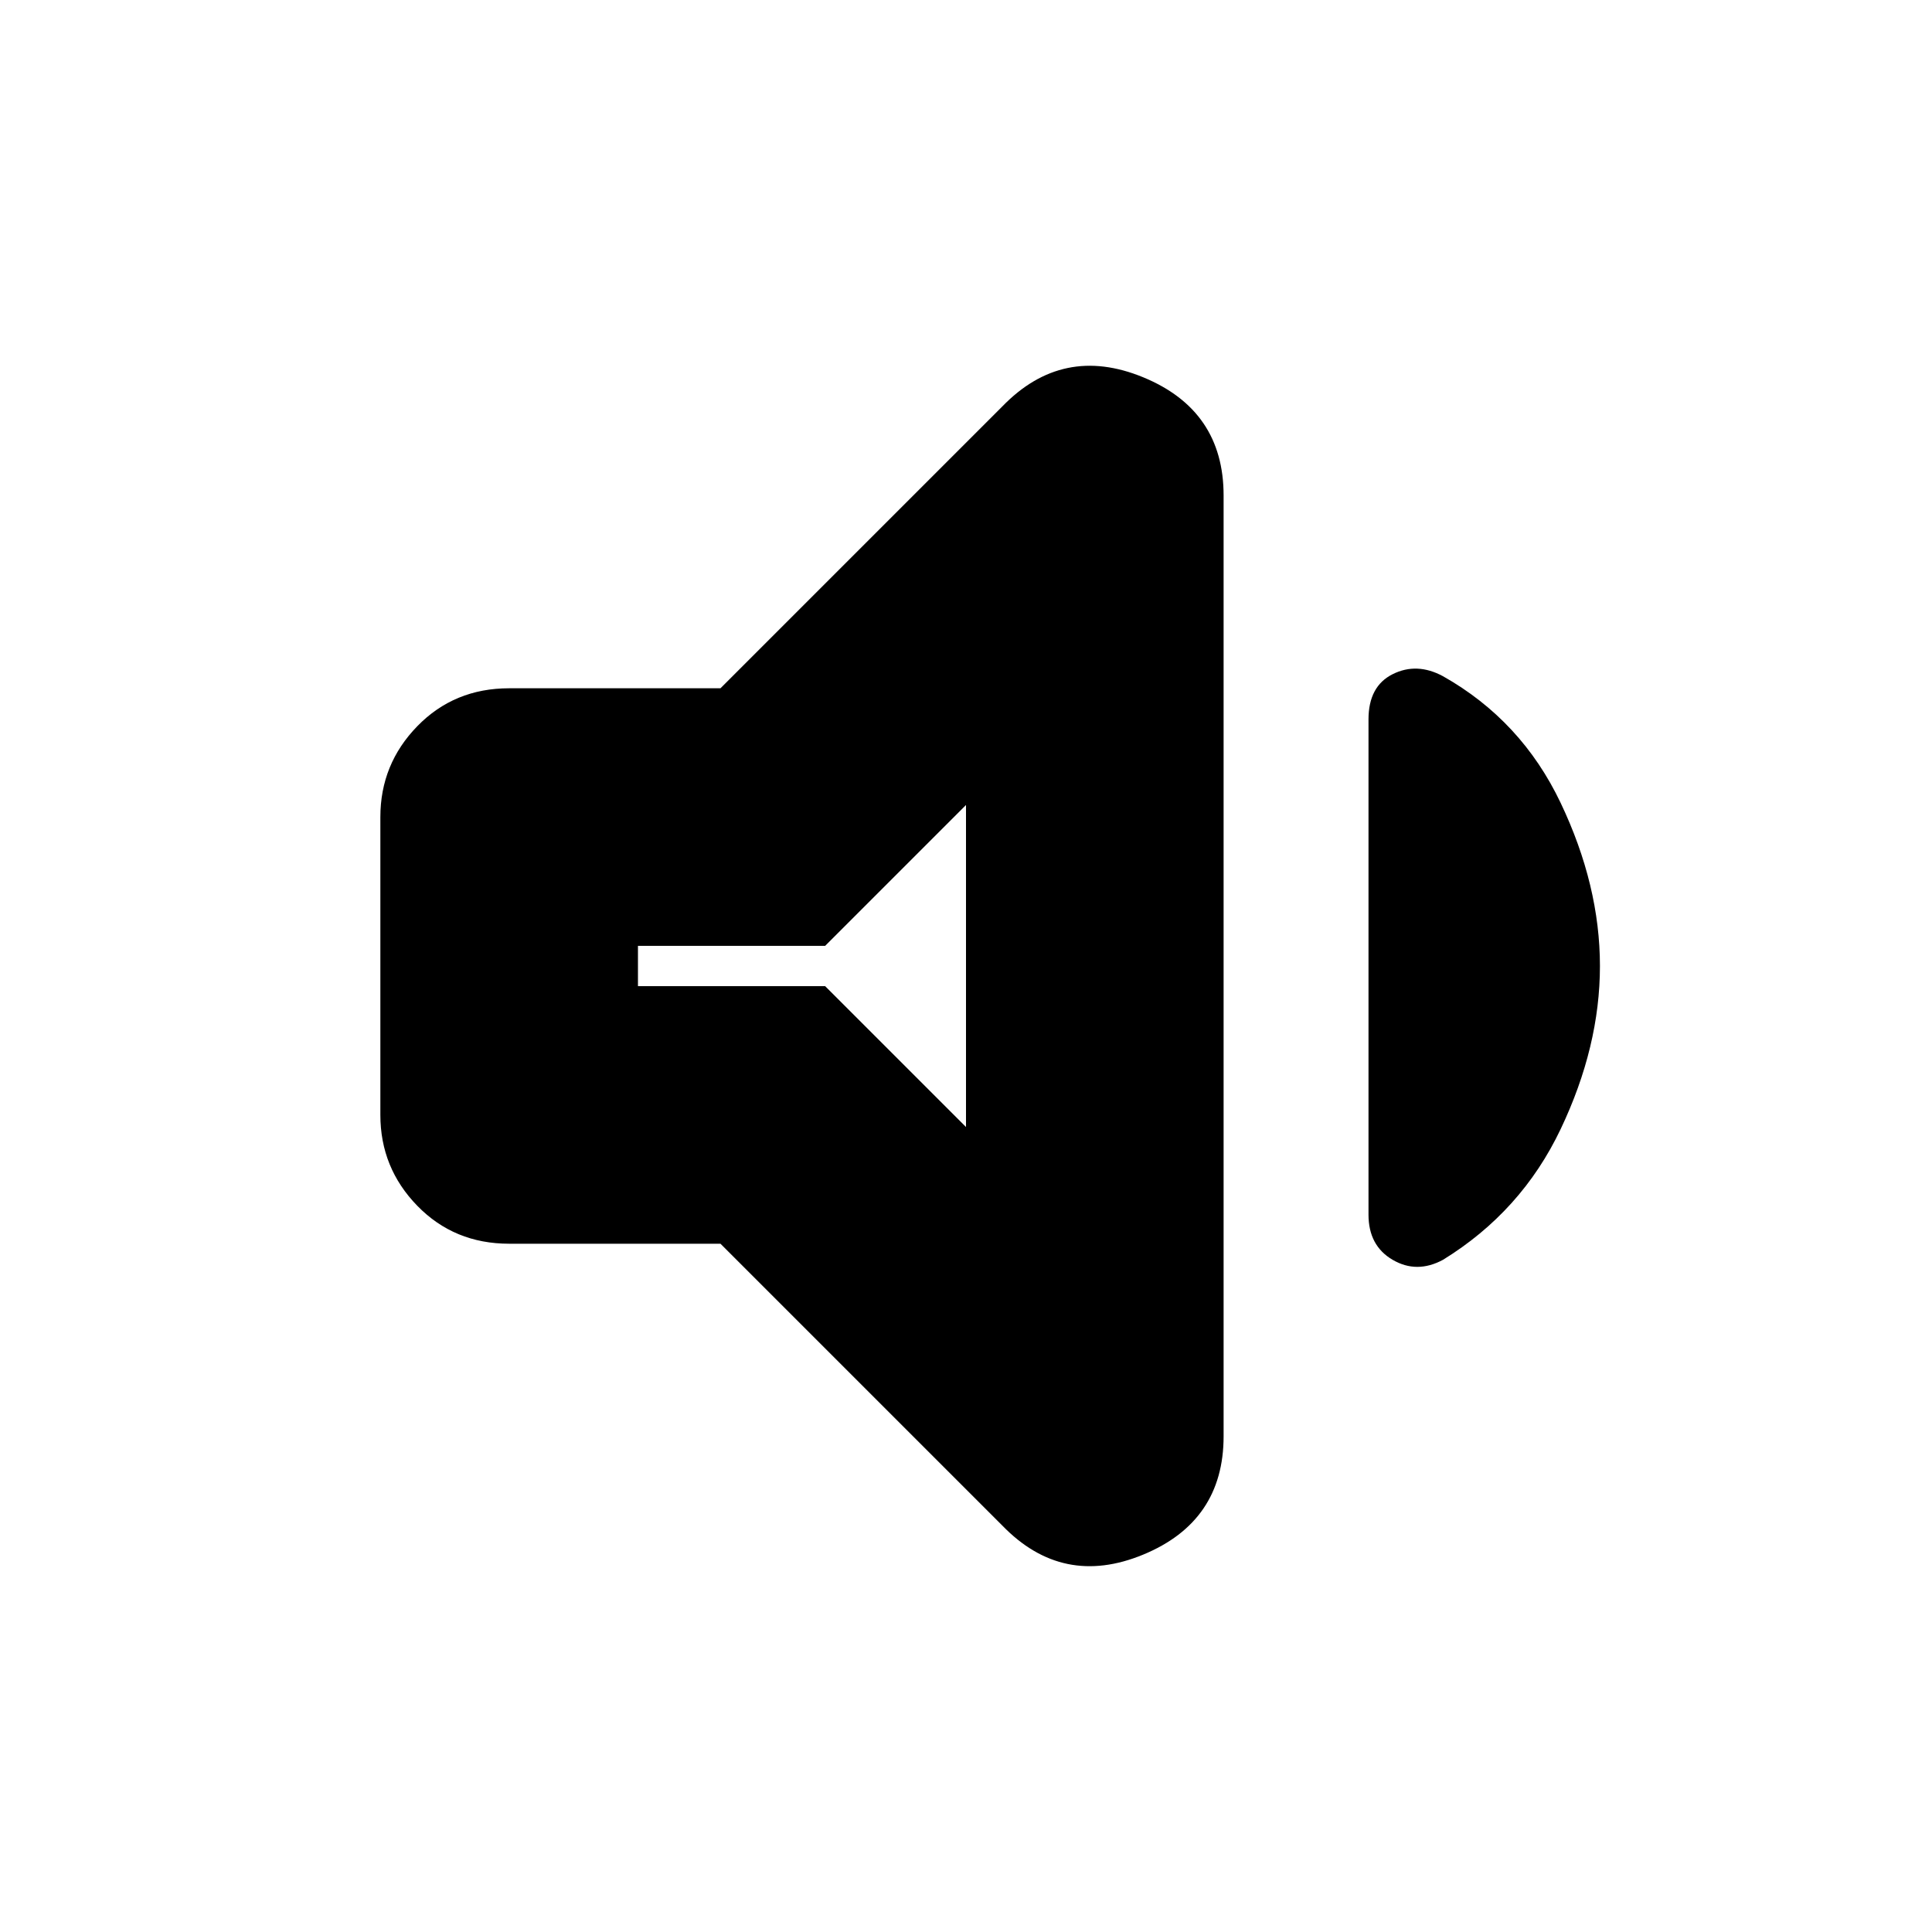 <svg xmlns="http://www.w3.org/2000/svg" height="20" viewBox="0 -960 960 960" width="20"><path d="M358-342H253q-27.3 0-45.65-18.85Q189-379.7 189-406v-148q0-26.3 18.35-45.15Q225.7-618 253-618h105l140-140q30-31 70-14.55t40 58.76v467.48q0 42.31-40 58.81T498-202L358-342Zm437-138q0 40-19.5 81T717-334q-13 7-25 0t-12-22.47v-246.06Q680-619 692-625t25 1q39 22 58.5 63t19.5 81Zm-315-80-70 70h-93v20h93l70 70v-160Zm-83 80Z"/></svg>